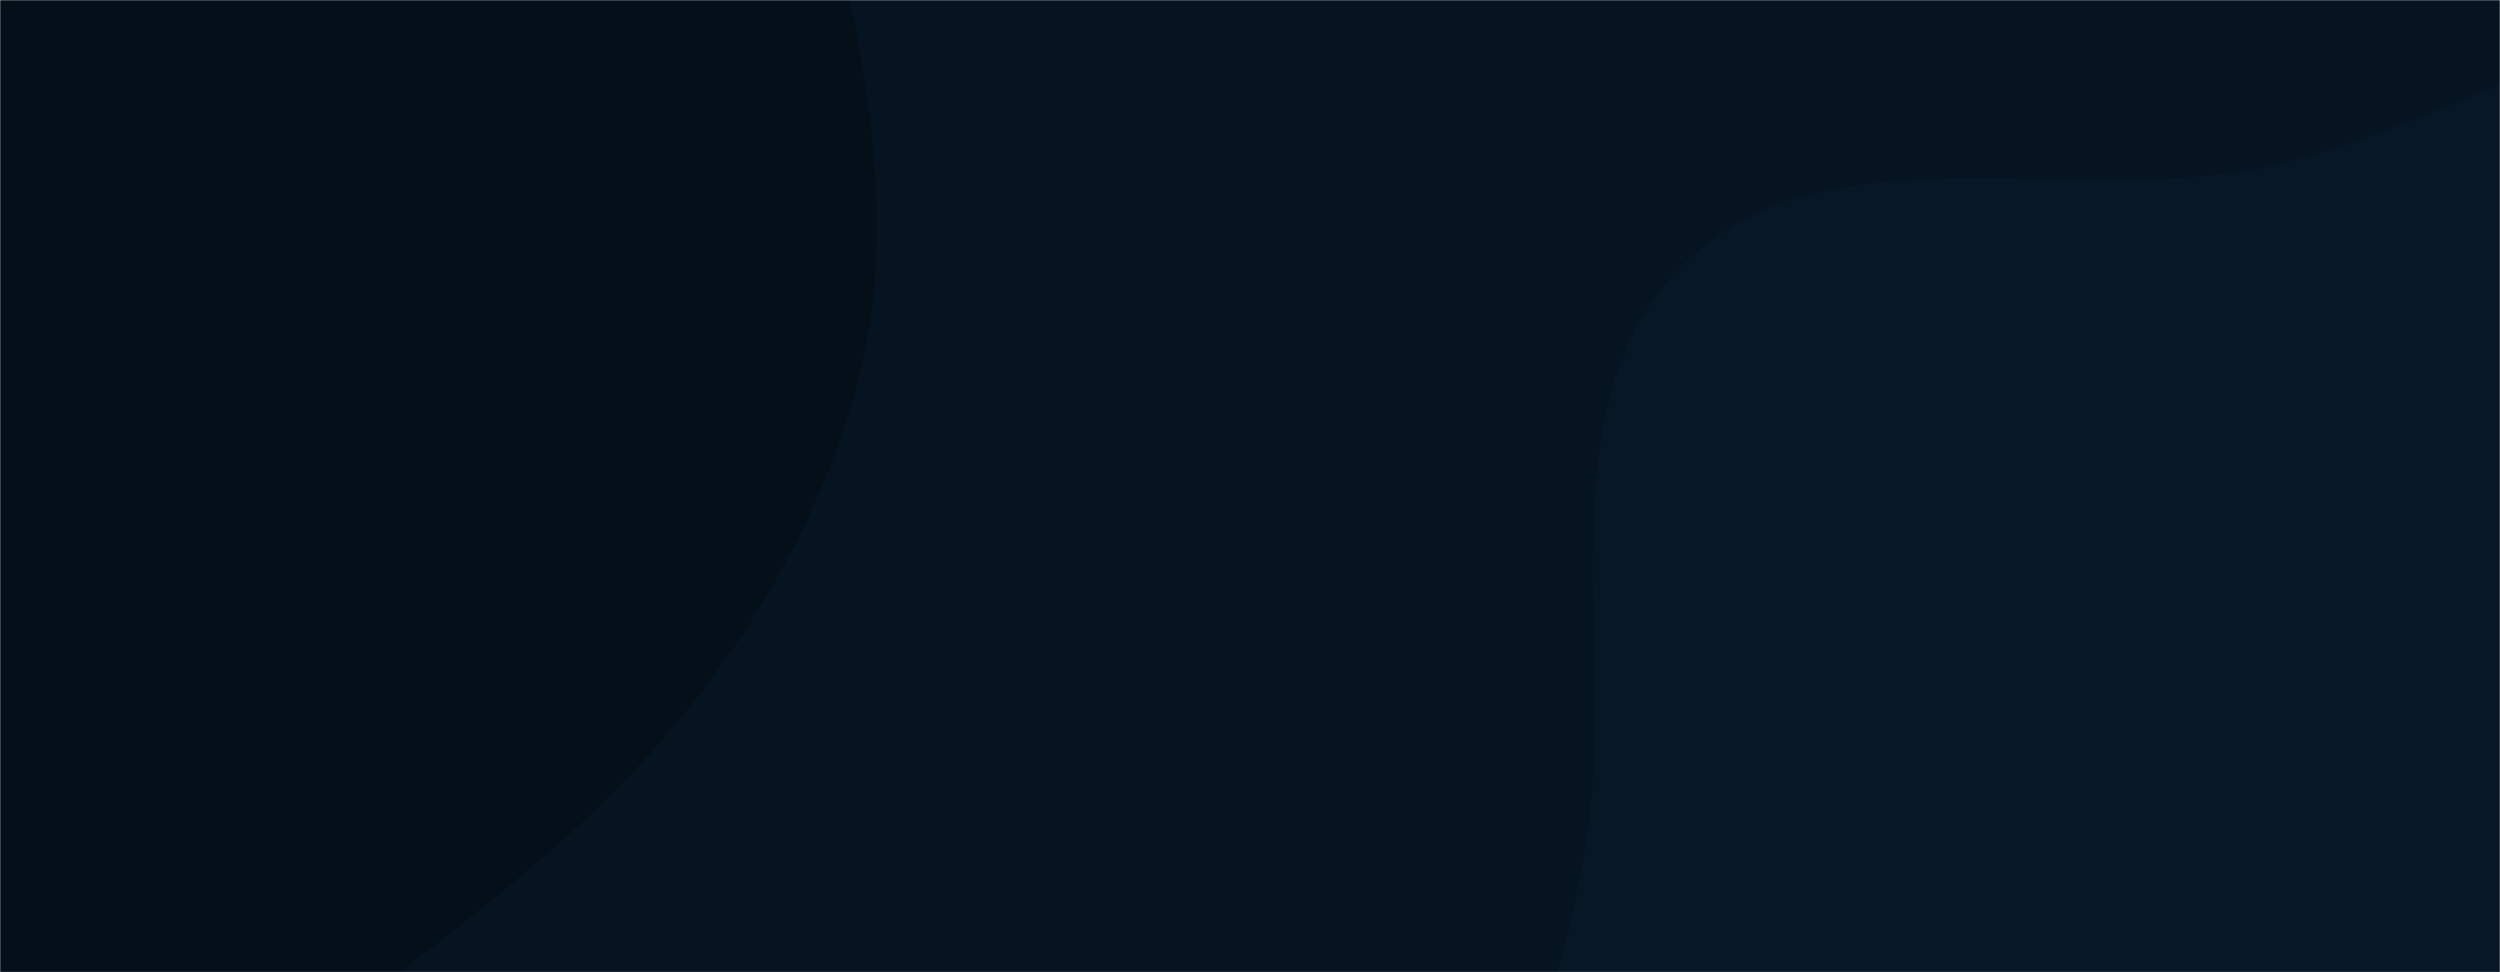 <svg xmlns="http://www.w3.org/2000/svg" version="1.1" xmlns:xlink="http://www.w3.org/1999/xlink" xmlns:svgjs="http://svgjs.com/svgjs" width="1440" height="560" preserveAspectRatio="none" viewBox="0 0 1440 560"><g mask="url(&quot;#SvgjsMask1017&quot;)" fill="none"><rect width="1440" height="560" x="0" y="0" fill="rgba(6, 19, 32, 1)"></rect><path d="M0,648.869C120.043,647.153,224.707,569.566,315.728,491.282C398.201,420.349,463.222,329.733,492.777,225.044C519.932,128.857,497.416,28.979,473.651,-68.101C451.855,-157.137,405.065,-232.459,361.091,-312.887C304.461,-416.462,285.35,-557.738,178.502,-607.922C71.885,-657.998,-56.46,-606.976,-164.334,-559.669C-263.645,-516.117,-329.486,-428.665,-405.842,-351.664C-488.22,-268.59,-599.76,-203.652,-629.557,-90.517C-660.31,26.249,-622.419,151.685,-566.611,258.763C-512.498,362.589,-418.018,433.997,-321.583,500.392C-222.324,568.731,-120.497,650.591,0,648.869" fill="#050f1a"></path><path d="M1440 1187.039C1558.795 1185.178 1683.47 1155.151 1770.505 1074.276 1852.985 997.634 1840.57 866.554 1892.44 766.622 1948.295 659.013 2089.983 588.336 2085.625 467.173 2081.304 347.034 1960.25 267.207 1871.558 186.053 1791.433 112.737 1705.483 38.154 1598.211 21.184 1496.121 5.033 1405.011 75.141 1303.827 96.238 1190.911 119.782 1051.241 70.934 969.467 152.281 888.254 233.07 930.982 371.088 913.697 484.329 896.222 598.81 832.525 711.08 867.31 821.539 903.4 936.141 1001.493 1020.095 1102.774 1084.734 1203.841 1149.236 1320.119 1188.917 1440 1187.039" fill="#071726"></path></g><defs><mask id="SvgjsMask1017"><rect width="1440" height="560" fill="#ffffff"></rect></mask></defs></svg>